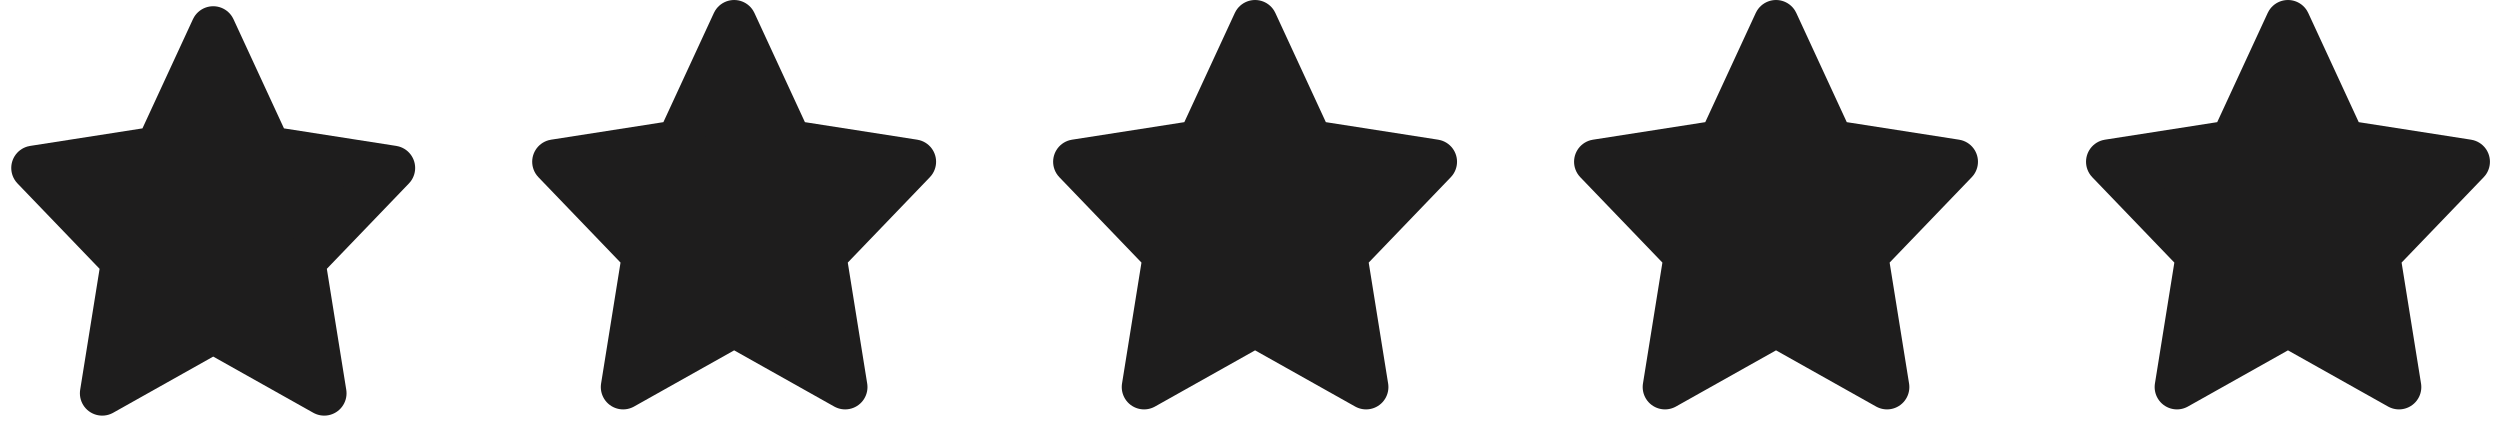 <svg width="112" height="19" viewBox="0 0 112 19" fill="none" xmlns="http://www.w3.org/2000/svg">
<path d="M9.552 1.279L12.039 6.657L17.599 7.525L13.576 11.709L14.525 17.62L9.552 14.828L4.579 17.62L5.528 11.709L1.504 7.525L7.065 6.657L9.552 1.279Z" fill="#1E1D1D" stroke="#1E1D1D" stroke-width="2" stroke-linecap="round" stroke-linejoin="round"/>
<path d="M56.228 1L58.715 6.378L64.275 7.246L60.252 11.43L61.201 17.341L56.228 14.549L51.254 17.341L52.204 11.43L48.18 7.246L53.741 6.378L56.228 1Z" fill="#1E1D1D" stroke="#1E1D1D" stroke-width="2" stroke-linecap="round" stroke-linejoin="round"/>
<path d="M79.566 1L82.052 6.378L87.613 7.246L83.589 11.43L84.539 17.341L79.566 14.549L74.592 17.341L75.542 11.43L71.518 7.246L77.079 6.378L79.566 1Z" fill="#1E1D1D" stroke="#1E1D1D" stroke-width="2" stroke-linecap="round" stroke-linejoin="round"/>
<path d="M102.501 1L104.988 6.378L110.549 7.246L106.525 11.43L107.475 17.341L102.501 14.549L97.528 17.341L98.477 11.43L94.454 7.246L100.014 6.378L102.501 1Z" fill="#1E1D1D" stroke="#1E1D1D" stroke-width="2" stroke-linecap="round" stroke-linejoin="round"/>
<path d="M32.89 1L35.377 6.378L40.937 7.246L36.914 11.43L37.863 17.341L32.89 14.549L27.916 17.341L28.866 11.43L24.842 7.246L30.403 6.378L32.89 1Z" fill="#1E1D1D" stroke="#1E1D1D" stroke-width="2" stroke-linecap="round" stroke-linejoin="round"/>
</svg>
